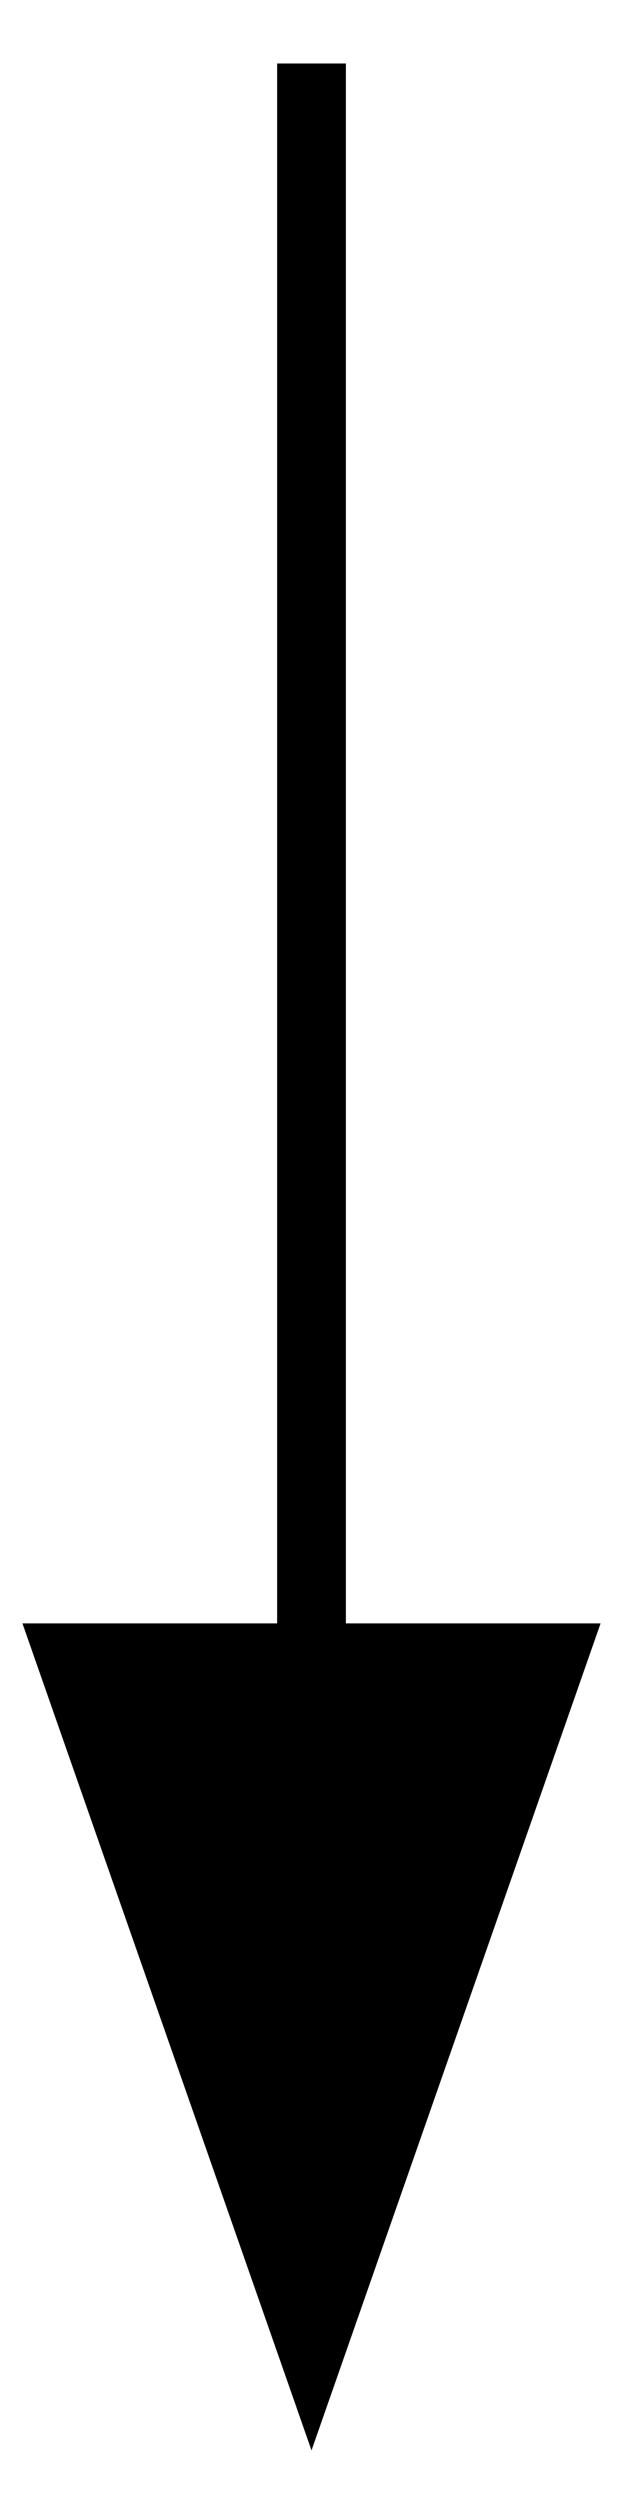 <svg width="9" height="35" viewBox="0 0 9 35" fill="none" xmlns="http://www.w3.org/2000/svg">
<path d="M4.367 0.889C4.367 4.908 4.367 13.84 4.367 23.015" stroke="black" stroke-width="0.964"/>
<path d="M7.74 23.209L4.367 32.846L0.994 23.209H7.74Z" fill="black" stroke="black" stroke-width="0.964"/>
</svg>
